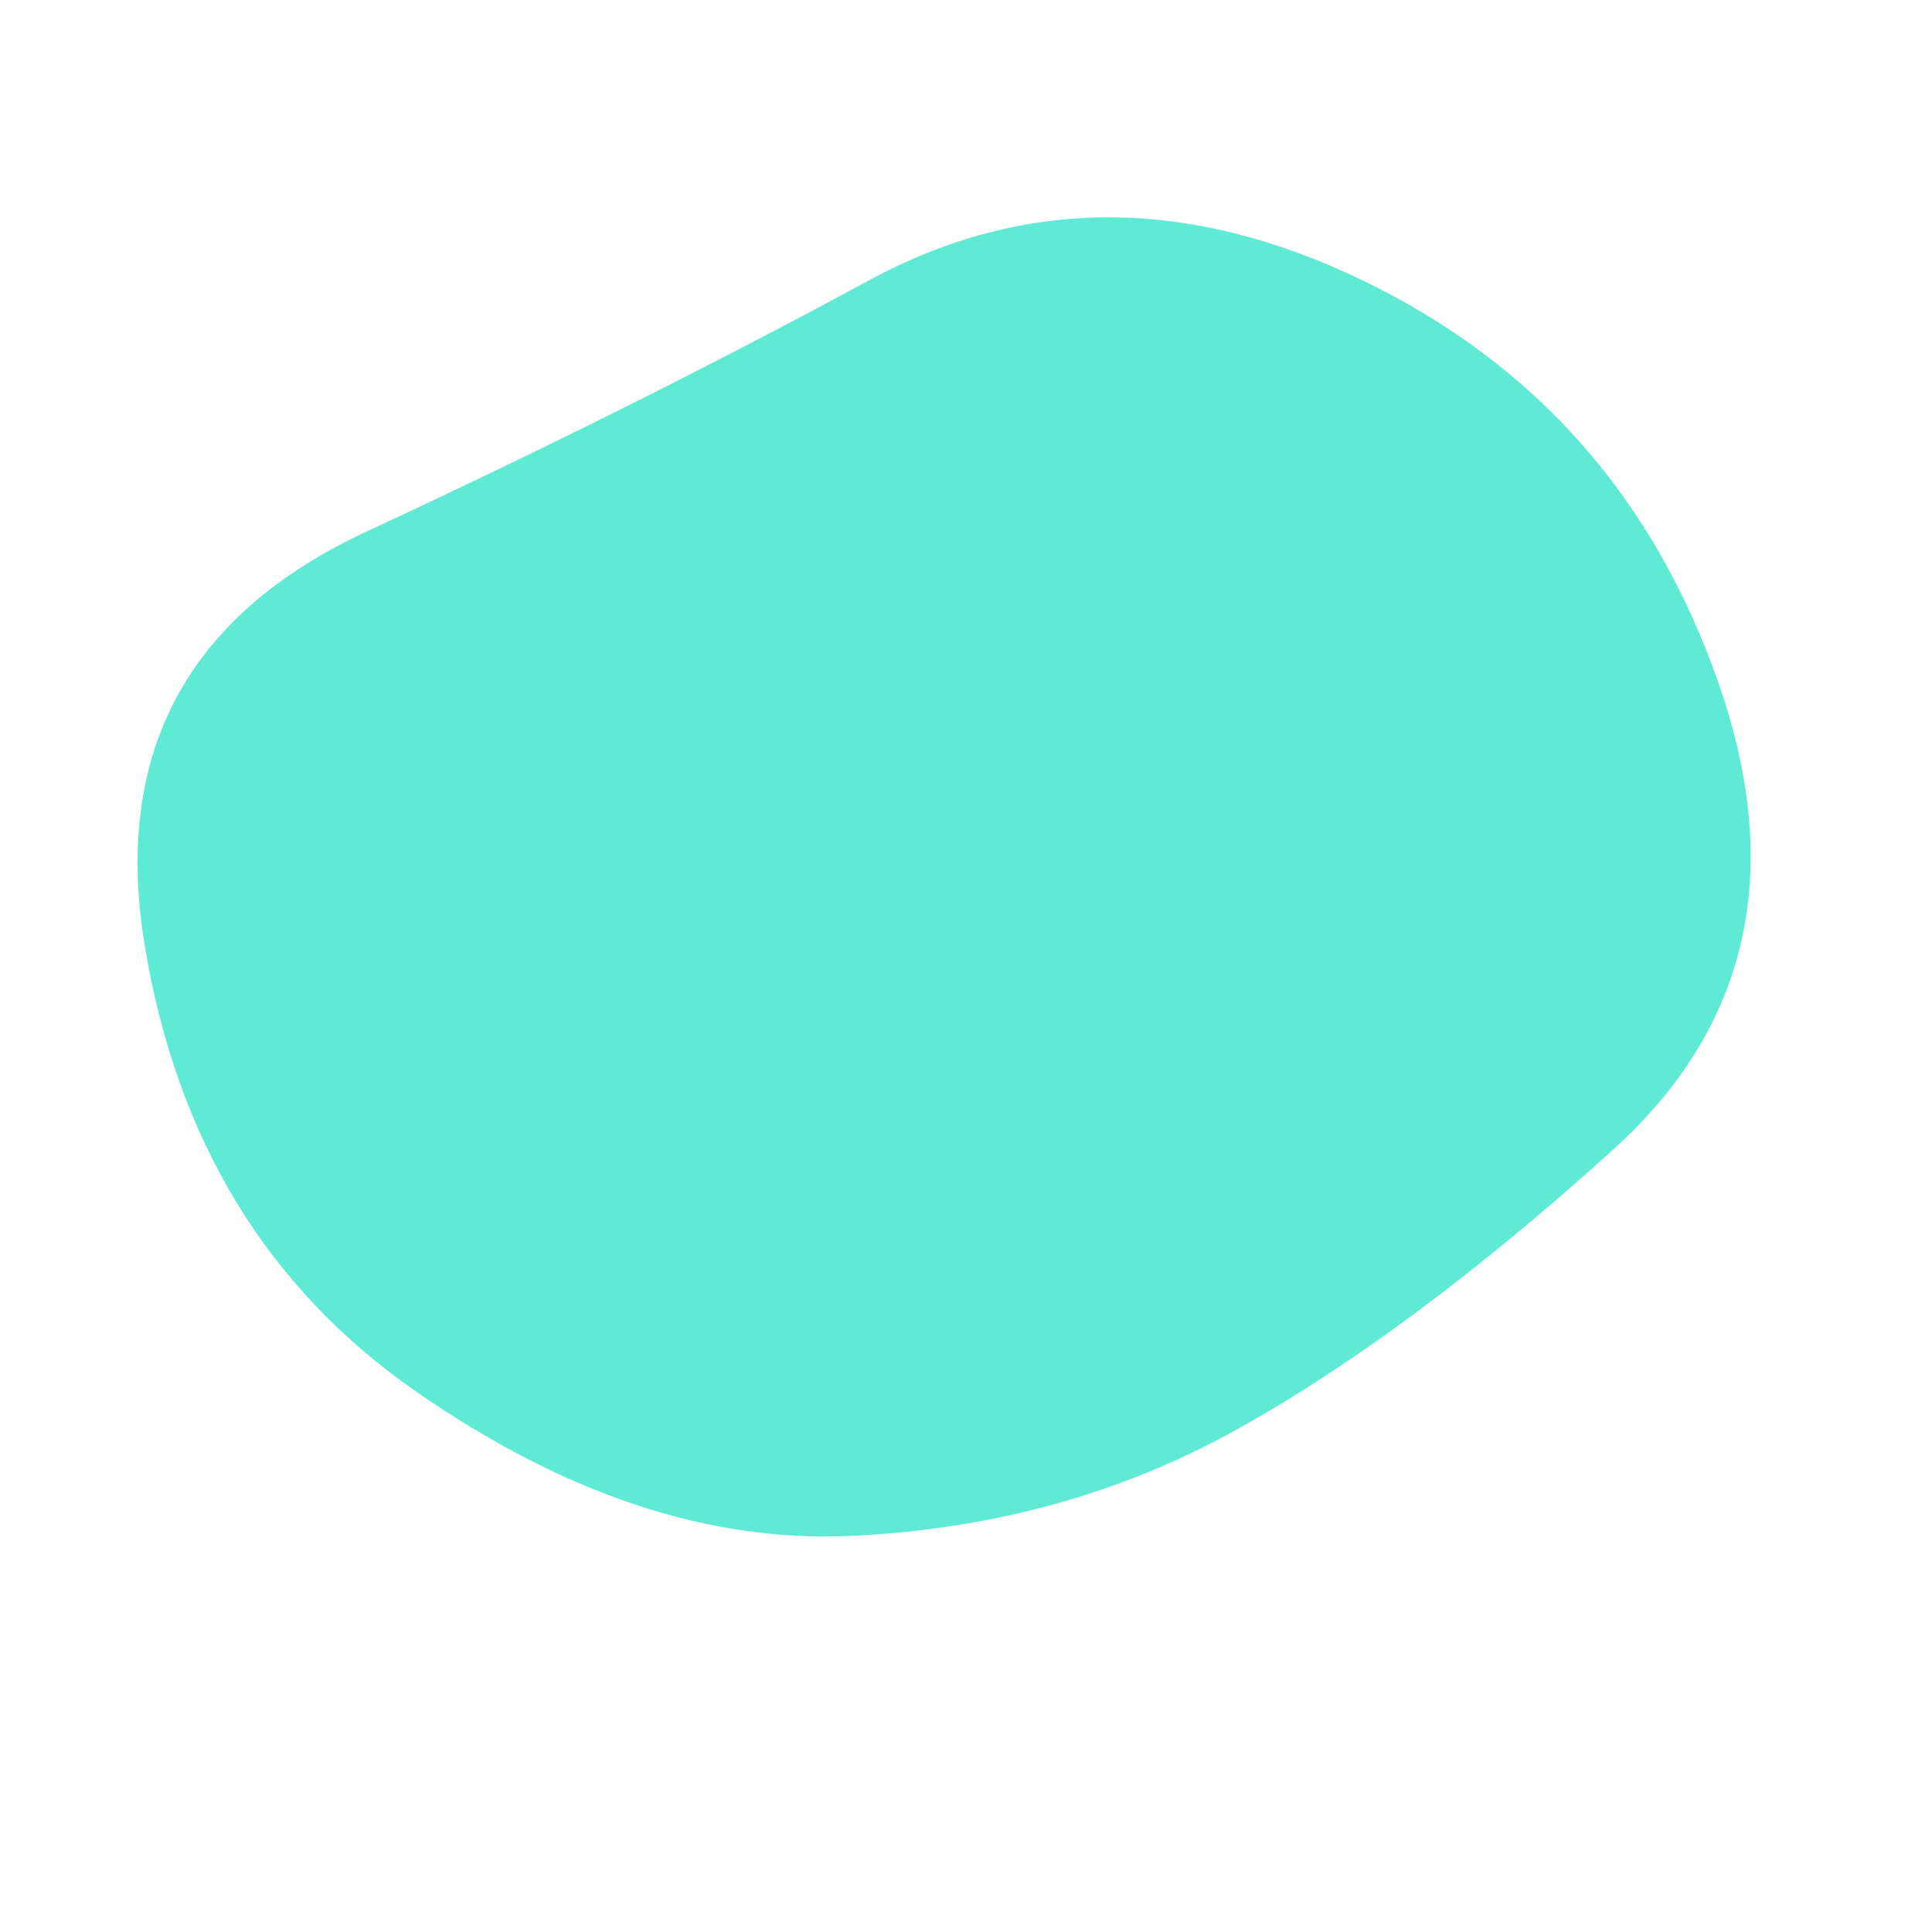 <svg viewBox="0 0 100 100" xmlns="http://www.w3.org/2000/svg"><path d="M83.5,59.5Q73,69,64,74Q55,79,44,79.5Q33,80,21.5,72Q10,64,7.5,49Q5,34,19,27.5Q33,21,45,14.5Q57,8,70.5,14.5Q84,21,89,35.5Q94,50,83.5,59.5Z" stroke="none" stroke-width="0" 
    fill="#5eead4"/>
</svg>